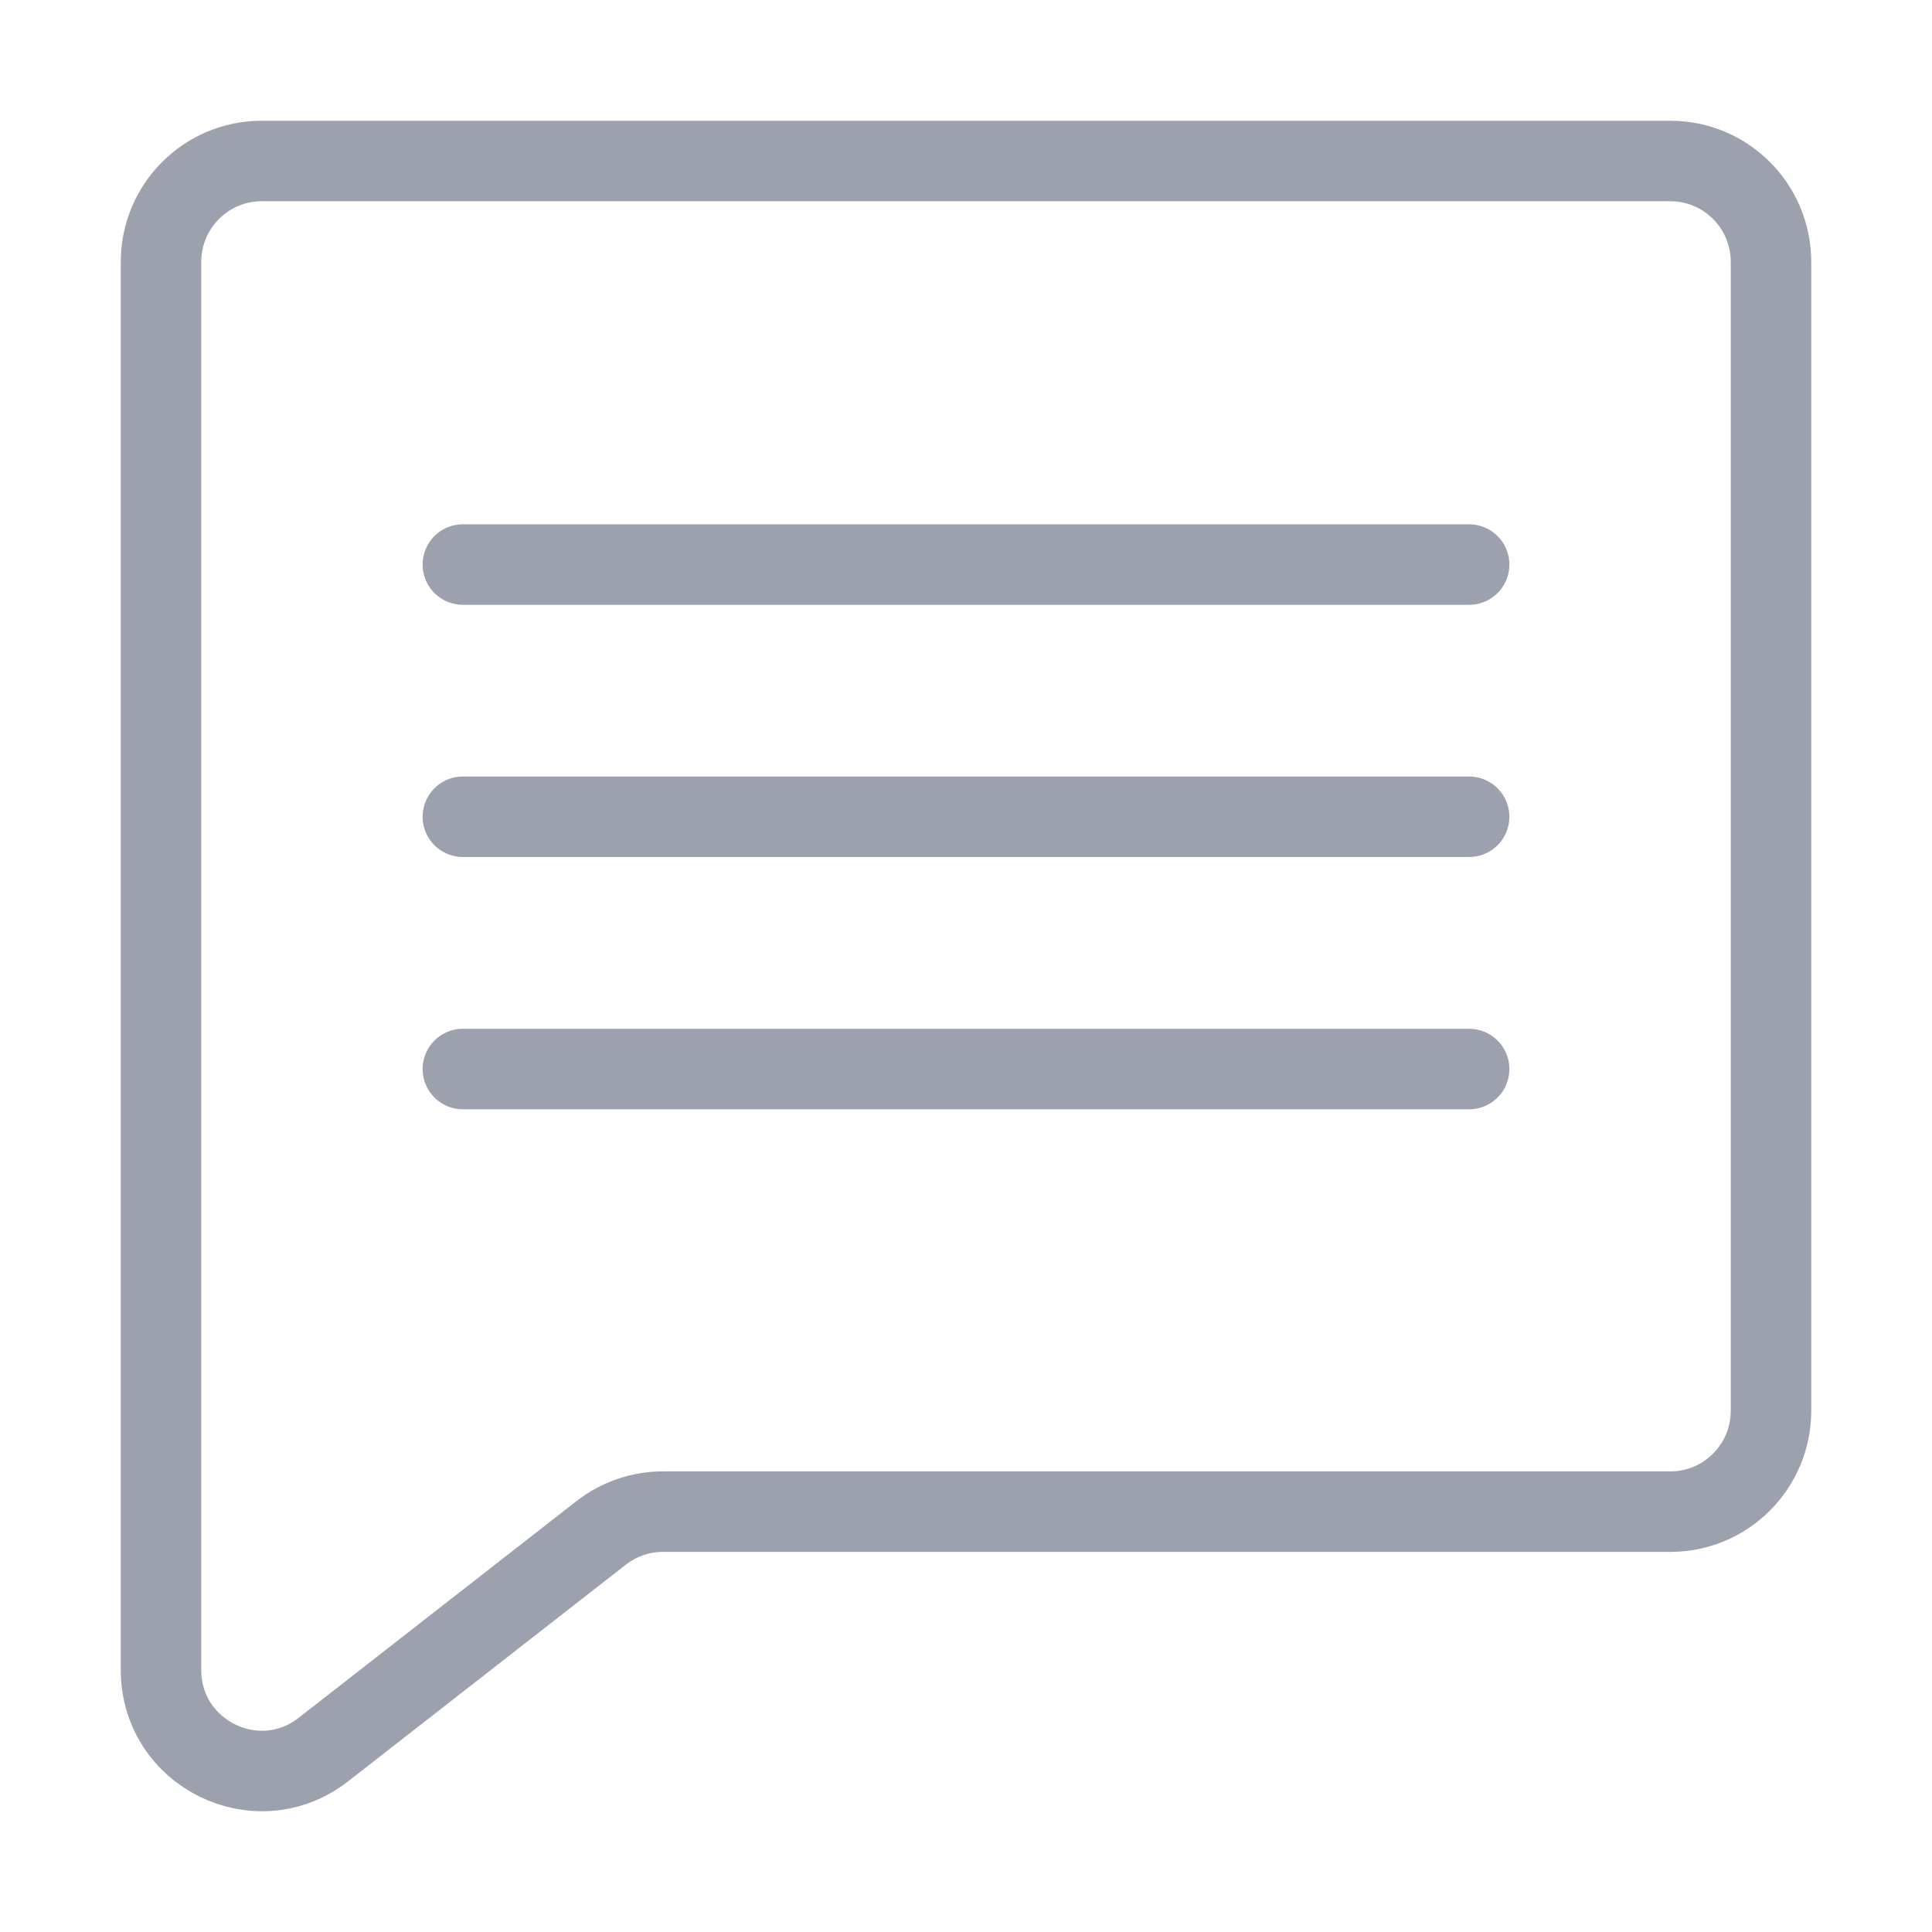 <svg width="24" height="24" viewBox="0 0 24 24" fill="none" xmlns="http://www.w3.org/2000/svg">
<path d="M5.75 7.013H18.25M5.75 10.146H18.25M5.75 13.28H18.25M3.25 2H20.75C21.44 2 22 2.561 22 3.254V17.525C22 18.217 21.44 18.778 20.75 18.778H8.235C7.957 18.778 7.687 18.871 7.468 19.042L4.017 21.734C3.196 22.374 2 21.787 2 20.744V3.254C2 2.561 2.56 2 3.25 2Z" stroke="#9DA1AE" stroke-linecap="round"/>
</svg>
